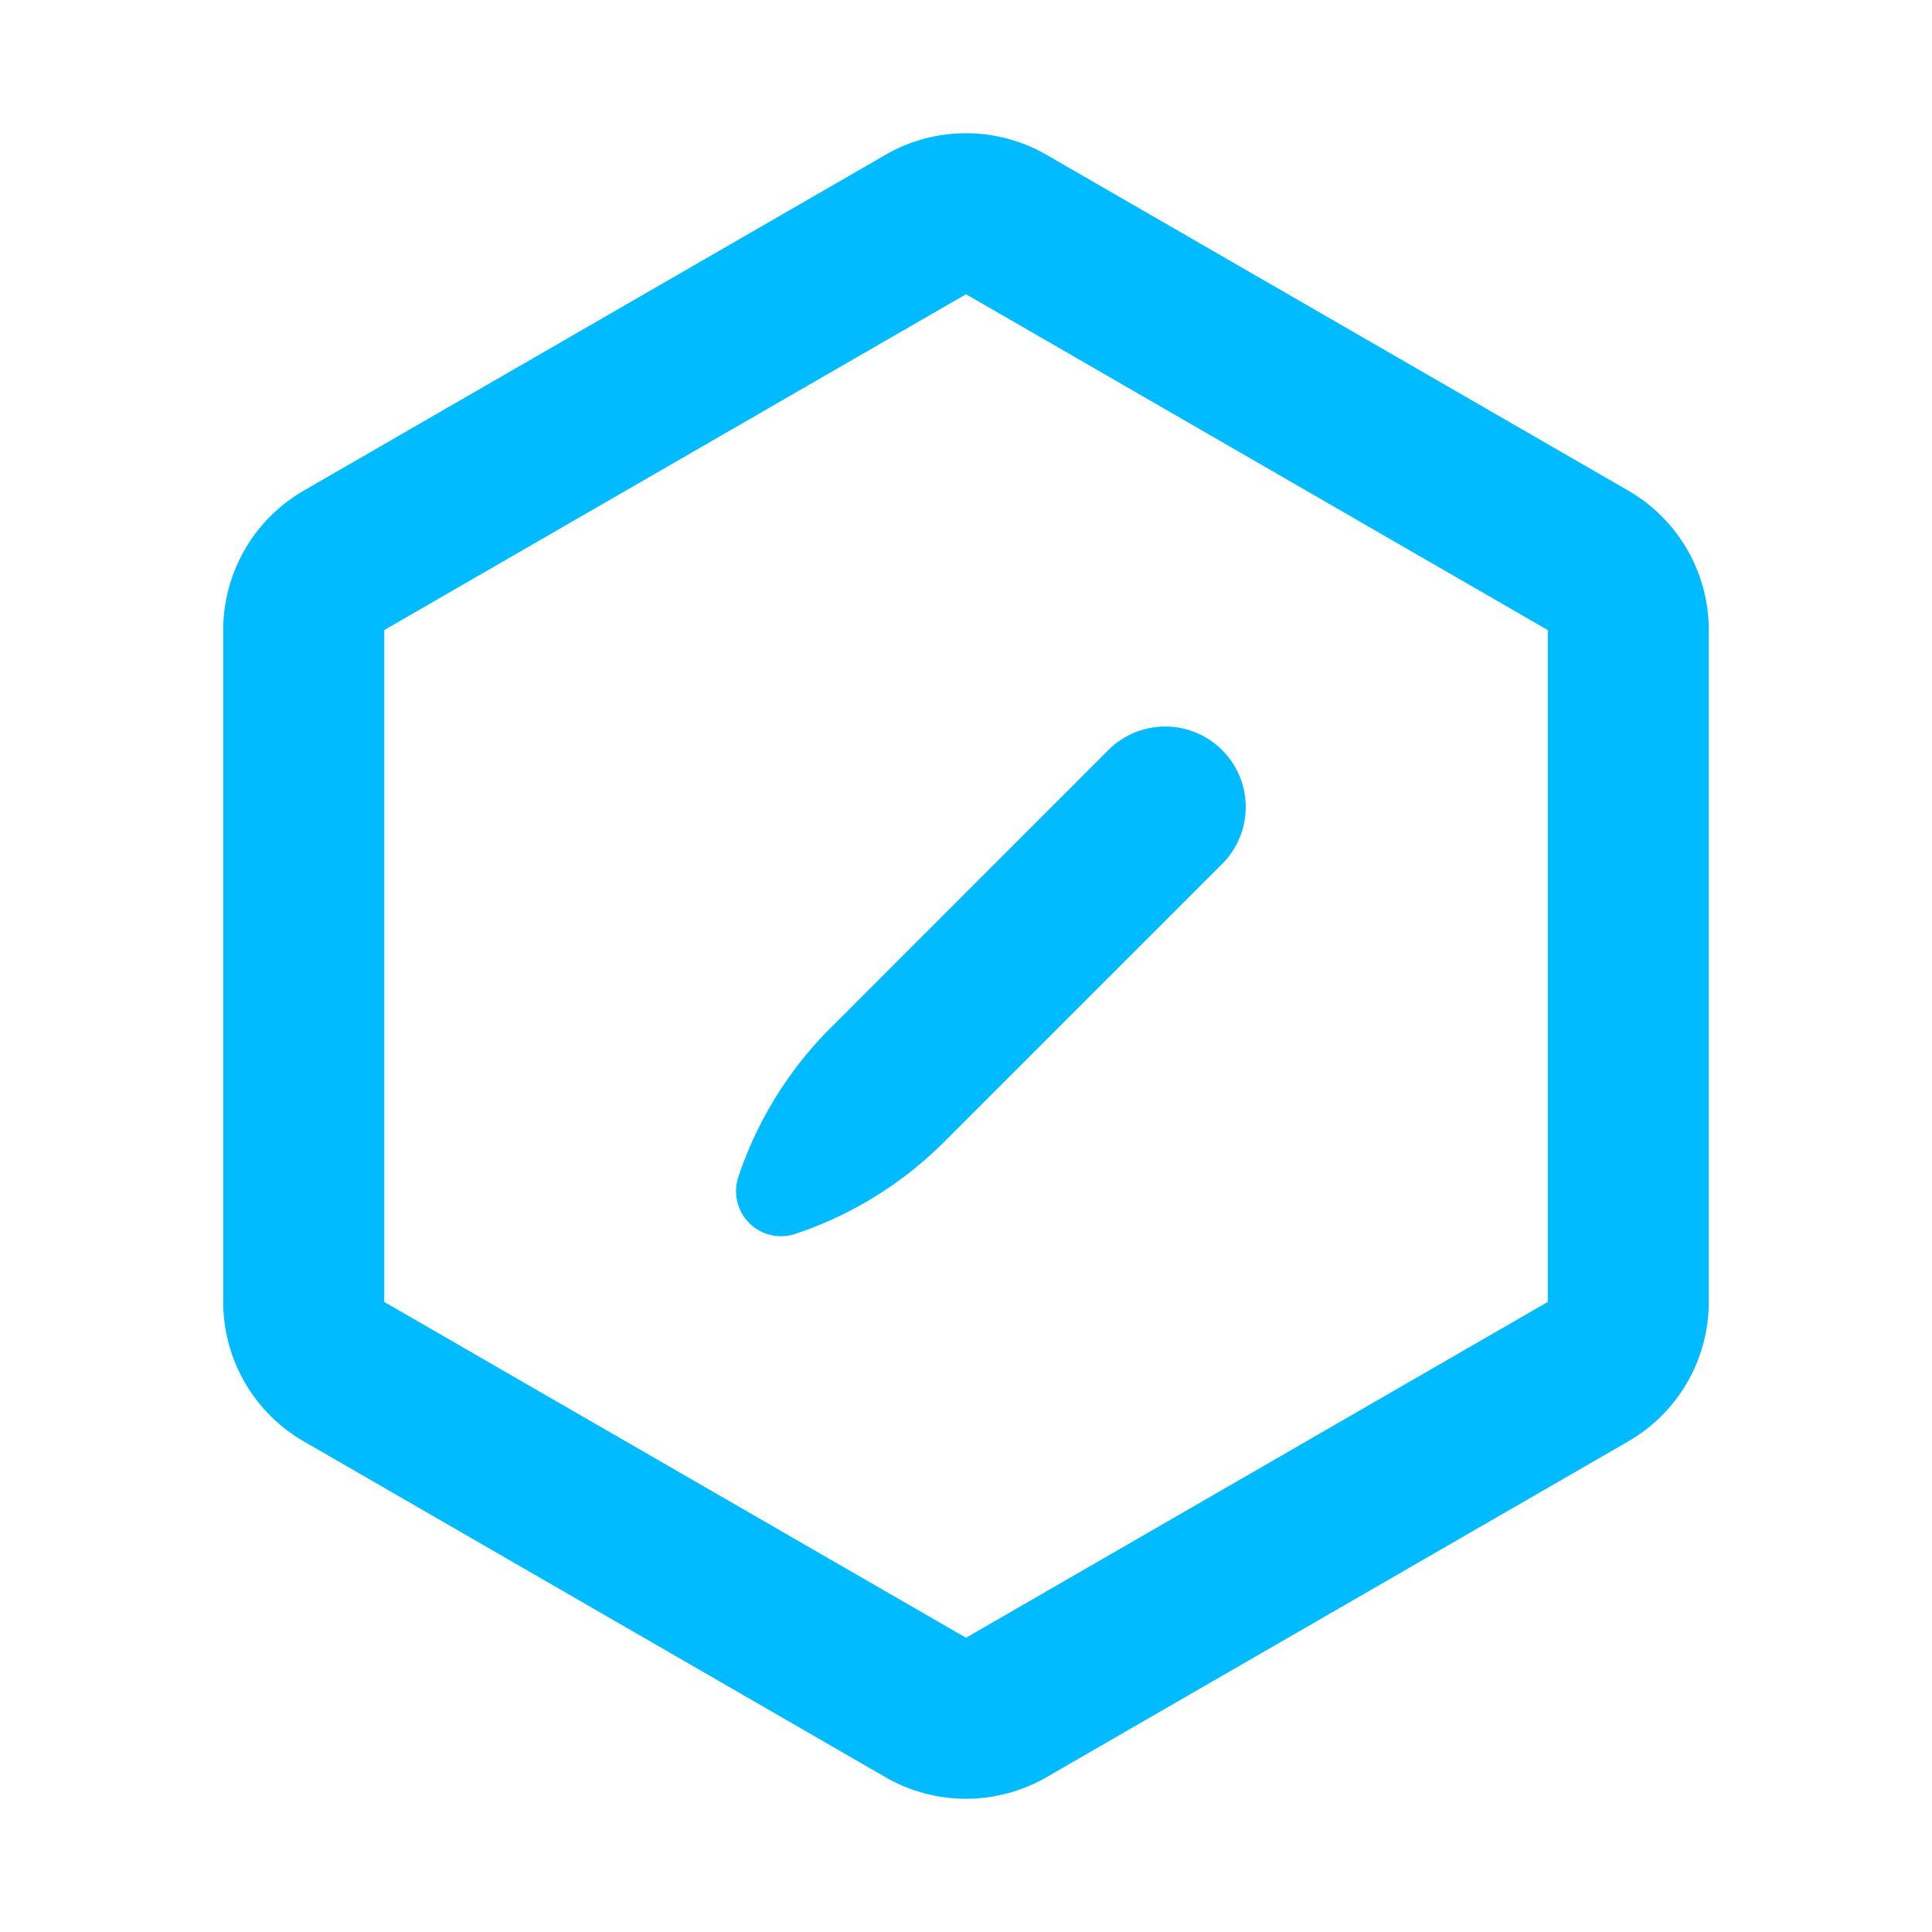 <svg xmlns="http://www.w3.org/2000/svg" width="24" height="24" viewBox="0 0 24 24"><title>ic_editshiled</title><g fill="#0BF" fill-rule="evenodd"><path fill-rule="nonzero" d="M11 1.923L3.773 6.095a2 2 0 0 0-1 1.732v8.346a2 2 0 0 0 1 1.732L11 22.077a2 2 0 0 0 2 0l7.227-4.172a2 2 0 0 0 1-1.732V7.827a2 2 0 0 0-1-1.732L13 1.923a2 2 0 0 0-2 0zM4.773 7.827L12 3.655l7.227 4.172v8.346L12 20.345l-7.227-4.172V7.827z"/><path d="M15.182 9.318a1 1 0 0 1 0 1.414l-3.452 3.452c-.52.52-1.154.912-1.851 1.144a.559.559 0 0 1-.707-.707 4.736 4.736 0 0 1 1.144-1.85l3.452-3.453a1 1 0 0 1 1.414 0z"/></g></svg>